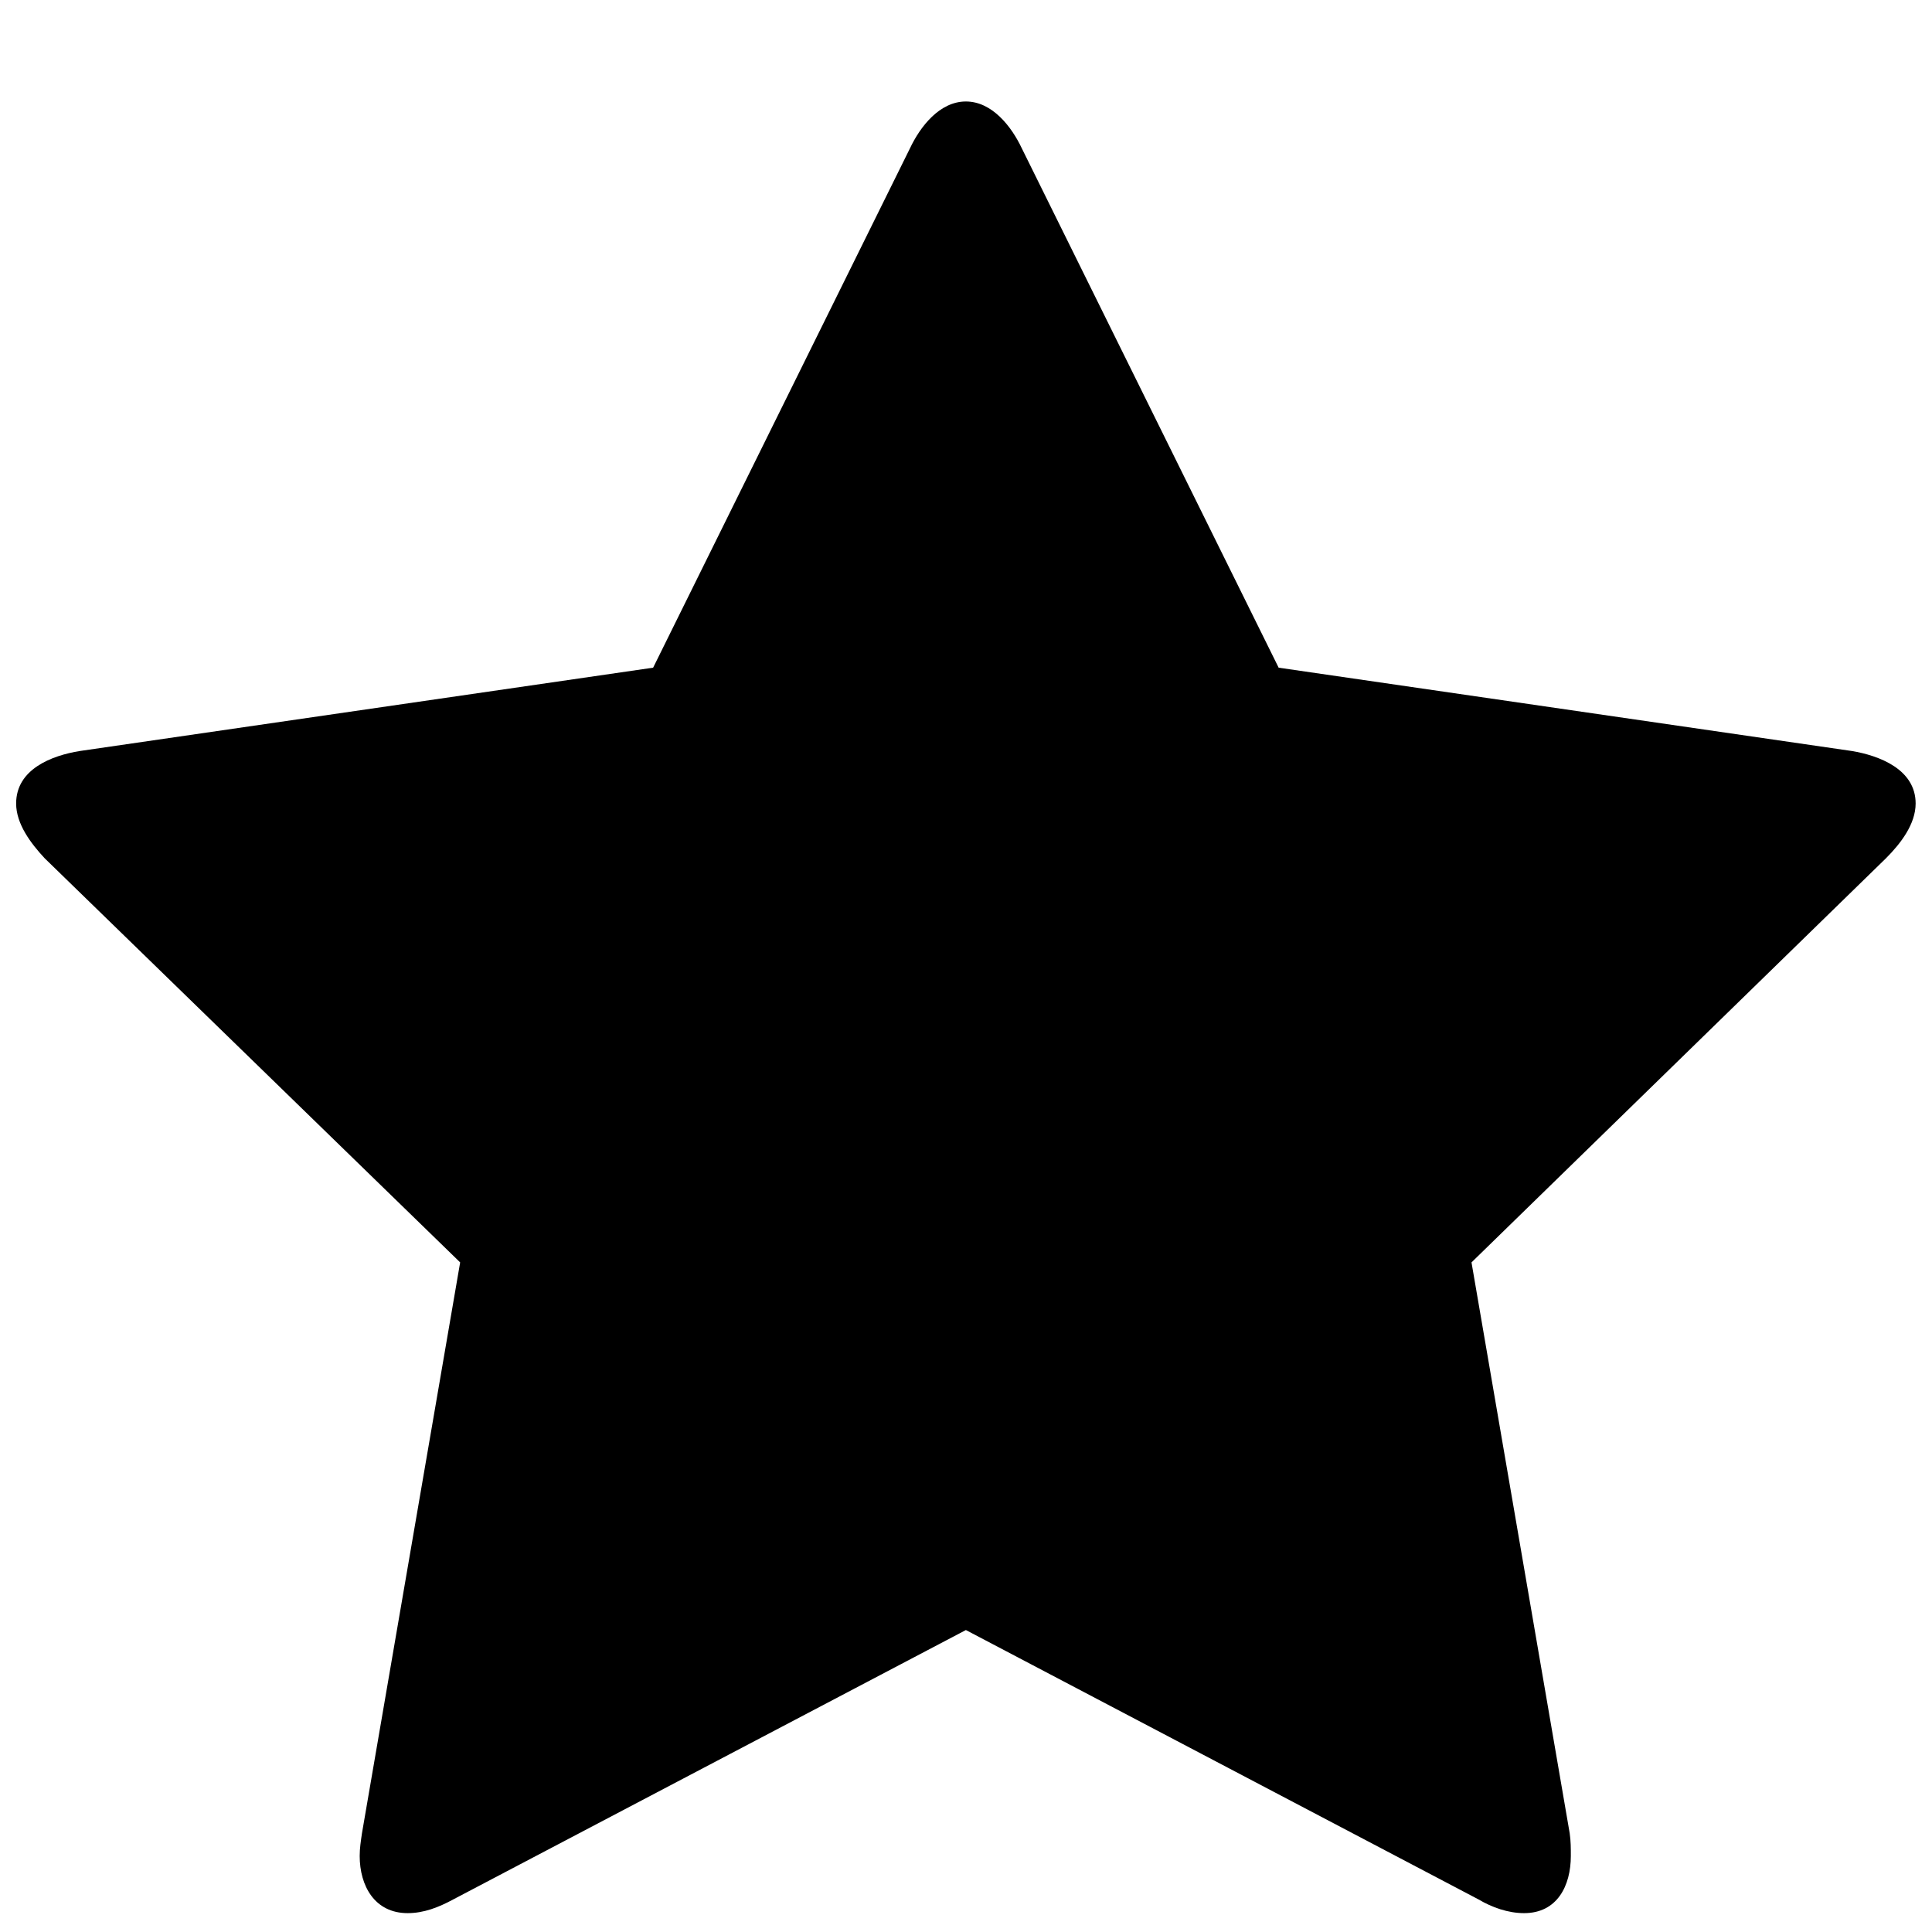 <svg width="17" height="17" viewBox="0 0 17 17" fill="none" xmlns="http://www.w3.org/2000/svg">
<path d="M16.856 7.07C16.856 6.769 16.535 6.648 16.293 6.608L11.251 5.875L8.991 1.305C8.901 1.114 8.73 0.893 8.499 0.893C8.268 0.893 8.097 1.114 8.007 1.305L5.747 5.875L0.704 6.608C0.453 6.648 0.142 6.769 0.142 7.07C0.142 7.251 0.272 7.422 0.393 7.552L4.049 11.108L3.185 16.131C3.175 16.201 3.165 16.261 3.165 16.331C3.165 16.593 3.296 16.834 3.587 16.834C3.728 16.834 3.858 16.784 3.989 16.713L8.499 14.343L13.009 16.713C13.129 16.784 13.27 16.834 13.411 16.834C13.702 16.834 13.822 16.593 13.822 16.331C13.822 16.261 13.822 16.201 13.812 16.131L12.948 11.108L16.595 7.552C16.725 7.422 16.856 7.251 16.856 7.07Z" fill="black"/>
</svg>
